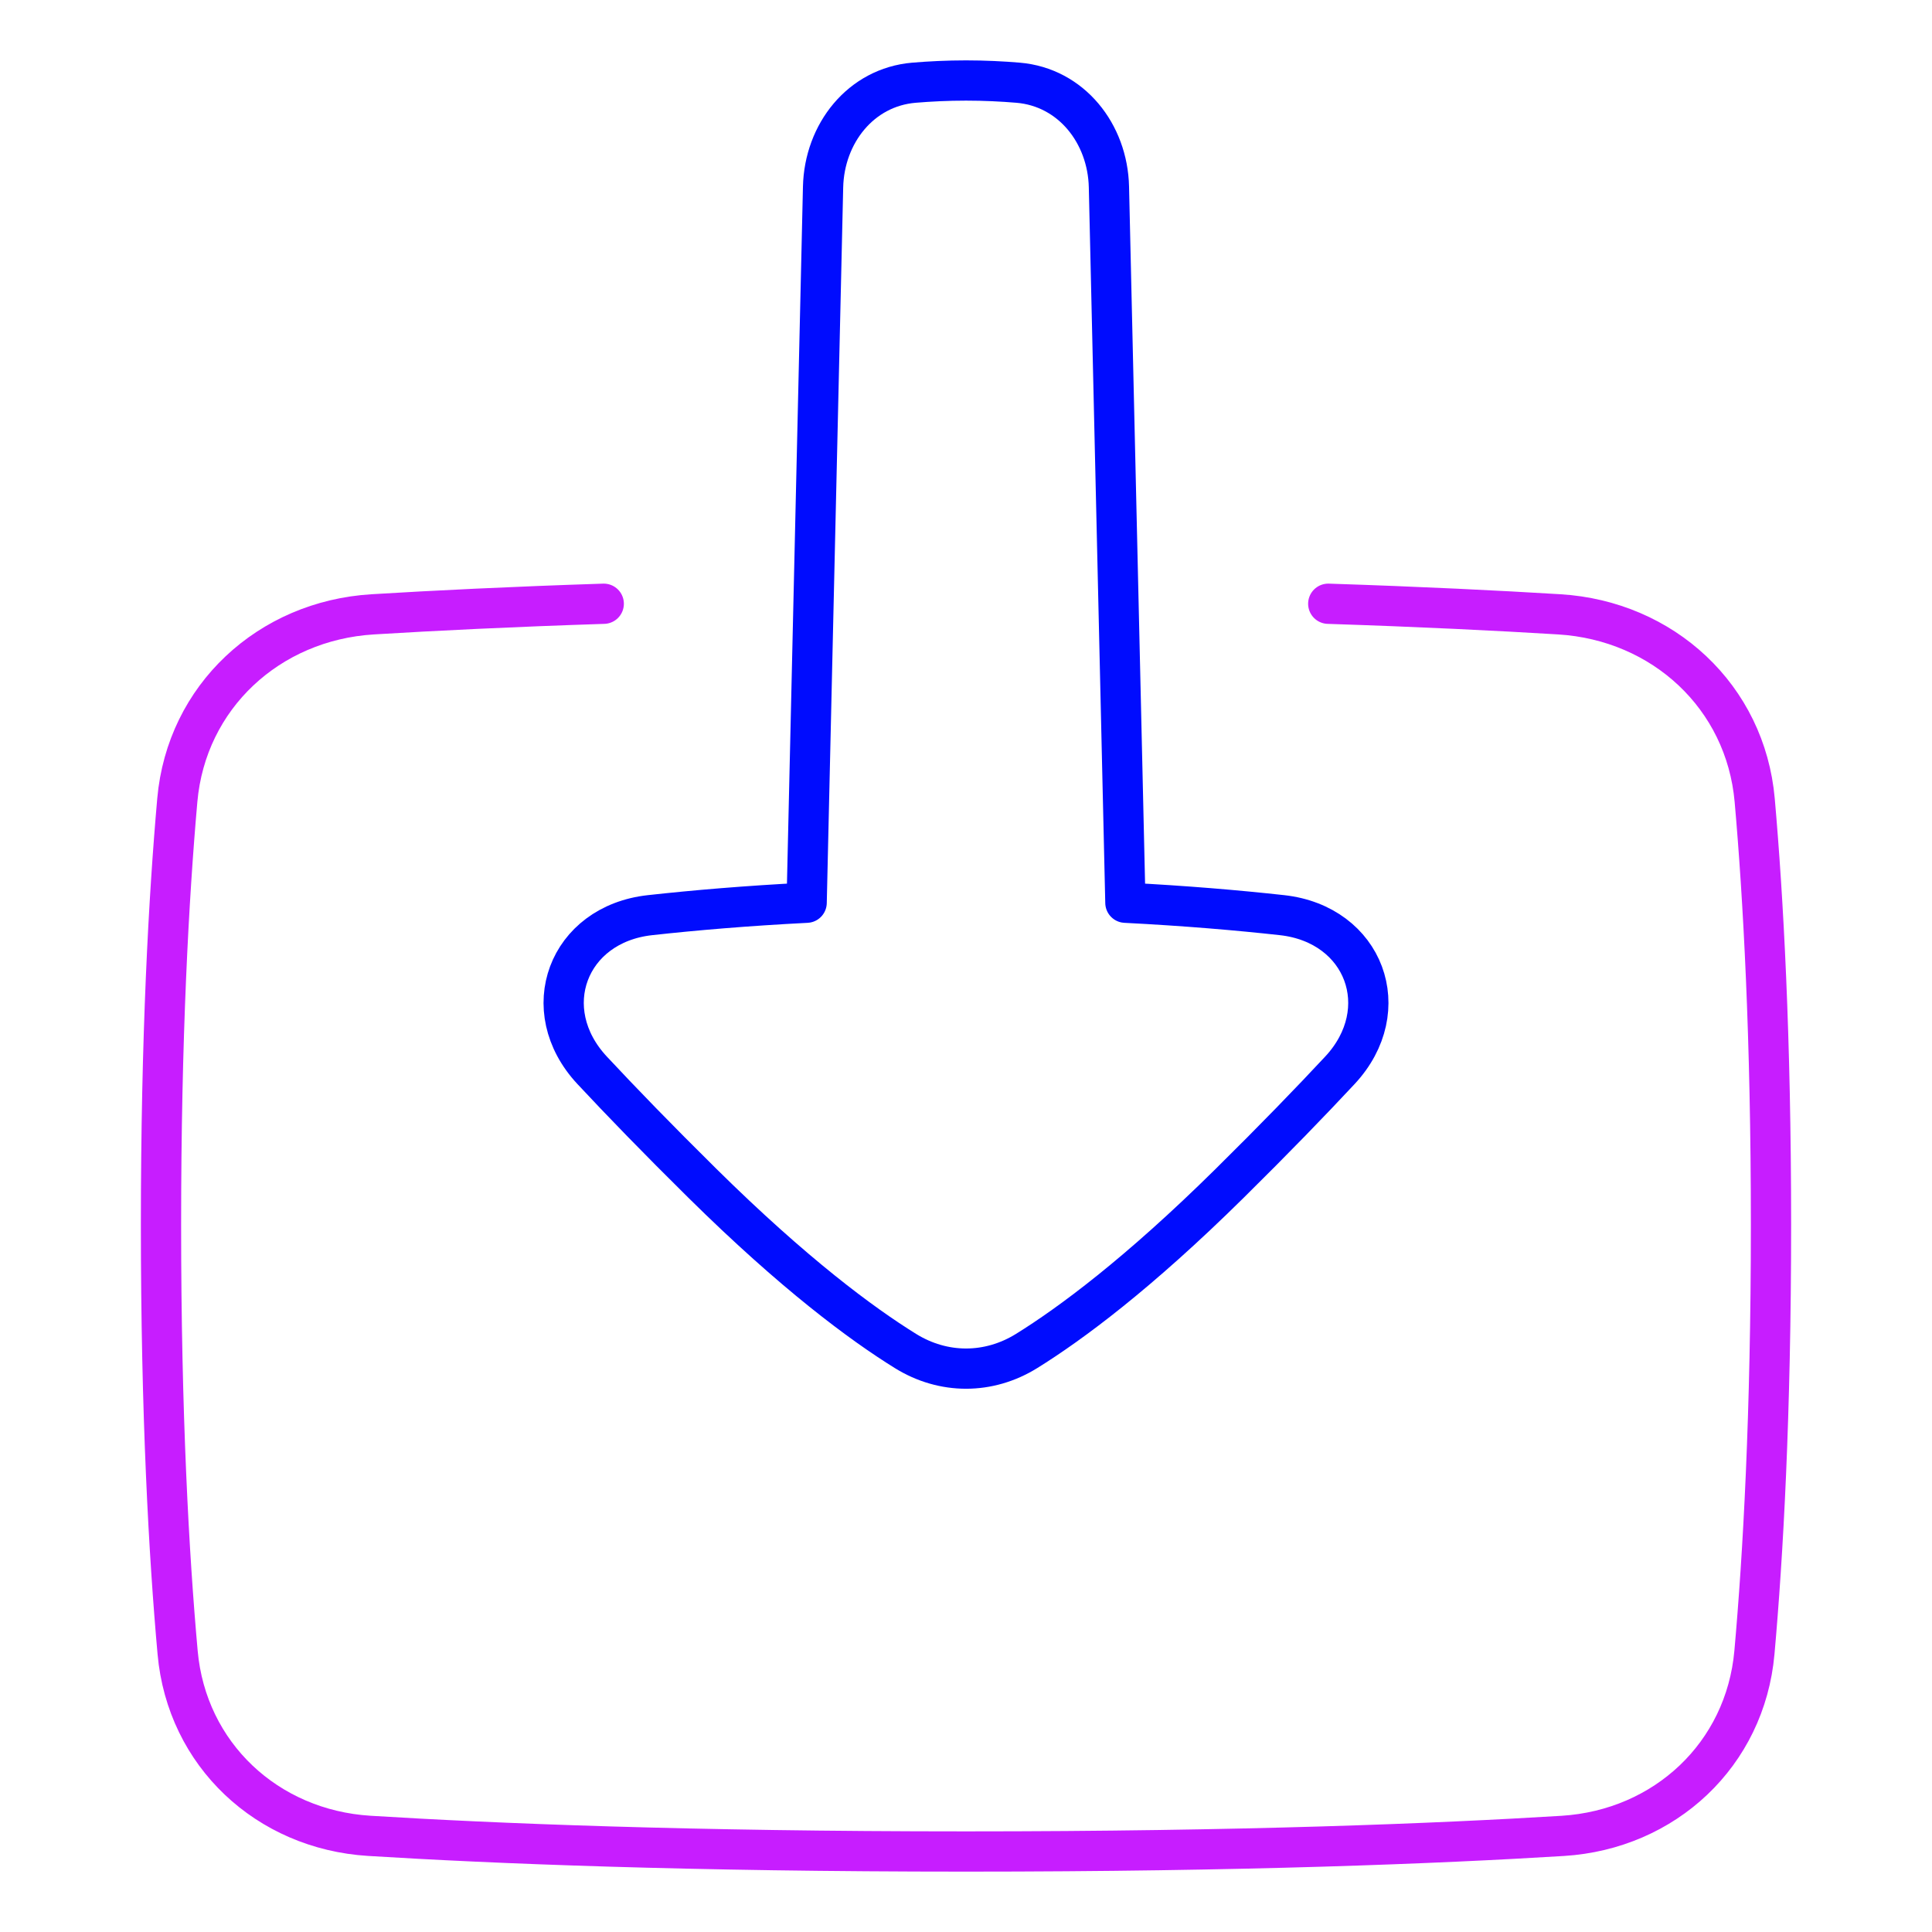<svg xmlns="http://www.w3.org/2000/svg" fill="none" viewBox="0 0 48 48" id="Download-Box-2--Streamline-Plump-Neon">
  <desc>
    Download Box 2 Streamline Icon: https://streamlinehq.com
  </desc>
  <g id="download-box-2--arrow-button-down-download-internet-network-server-upload">
    <path id="Rectangle 1097" stroke="#c71dff" stroke-linecap="round" stroke-linejoin="round" d="M33 15c2.303 0.075 4.219 0.17 5.74 0.263 2.577 0.157 4.628 2.047 4.855 4.618 0.212 2.404 0.405 5.875 0.405 10.548 0 4.725 -0.197 8.221 -0.412 10.628 -0.226 2.532 -2.225 4.397 -4.762 4.555C35.741 45.802 30.887 46 24 46s-11.741 -0.198 -14.825 -0.389c-2.538 -0.157 -4.536 -2.022 -4.762 -4.555C4.197 38.649 4 35.153 4 30.429c0 -4.673 0.193 -8.144 0.405 -10.548 0.227 -2.571 2.278 -4.462 4.855 -4.618C10.781 15.17 12.697 15.075 15 15" stroke-width="1"></path>
    <path id="Union" stroke="#000cfe" stroke-linecap="round" stroke-linejoin="round" d="m27.96 22.428 -0.409 -17.783c-0.03 -1.327 -0.935 -2.478 -2.257 -2.59C24.898 2.022 24.463 2 24.001 2c-0.462 0 -0.897 0.022 -1.294 0.055 -1.323 0.112 -2.227 1.264 -2.258 2.591l-0.408 17.782c-1.494 0.076 -2.796 0.188 -3.893 0.309 -2.047 0.226 -2.841 2.349 -1.436 3.855 0.725 0.777 1.627 1.709 2.744 2.812 2.271 2.243 3.951 3.486 5.04 4.161 0.941 0.584 2.069 0.584 3.01 0 1.089 -0.676 2.769 -1.918 5.04 -4.161 1.117 -1.103 2.019 -2.035 2.743 -2.812 1.404 -1.506 0.61 -3.628 -1.436 -3.855 -1.097 -0.121 -2.399 -0.233 -3.893 -0.309Z" stroke-width="1"></path>
  </g>
</svg>